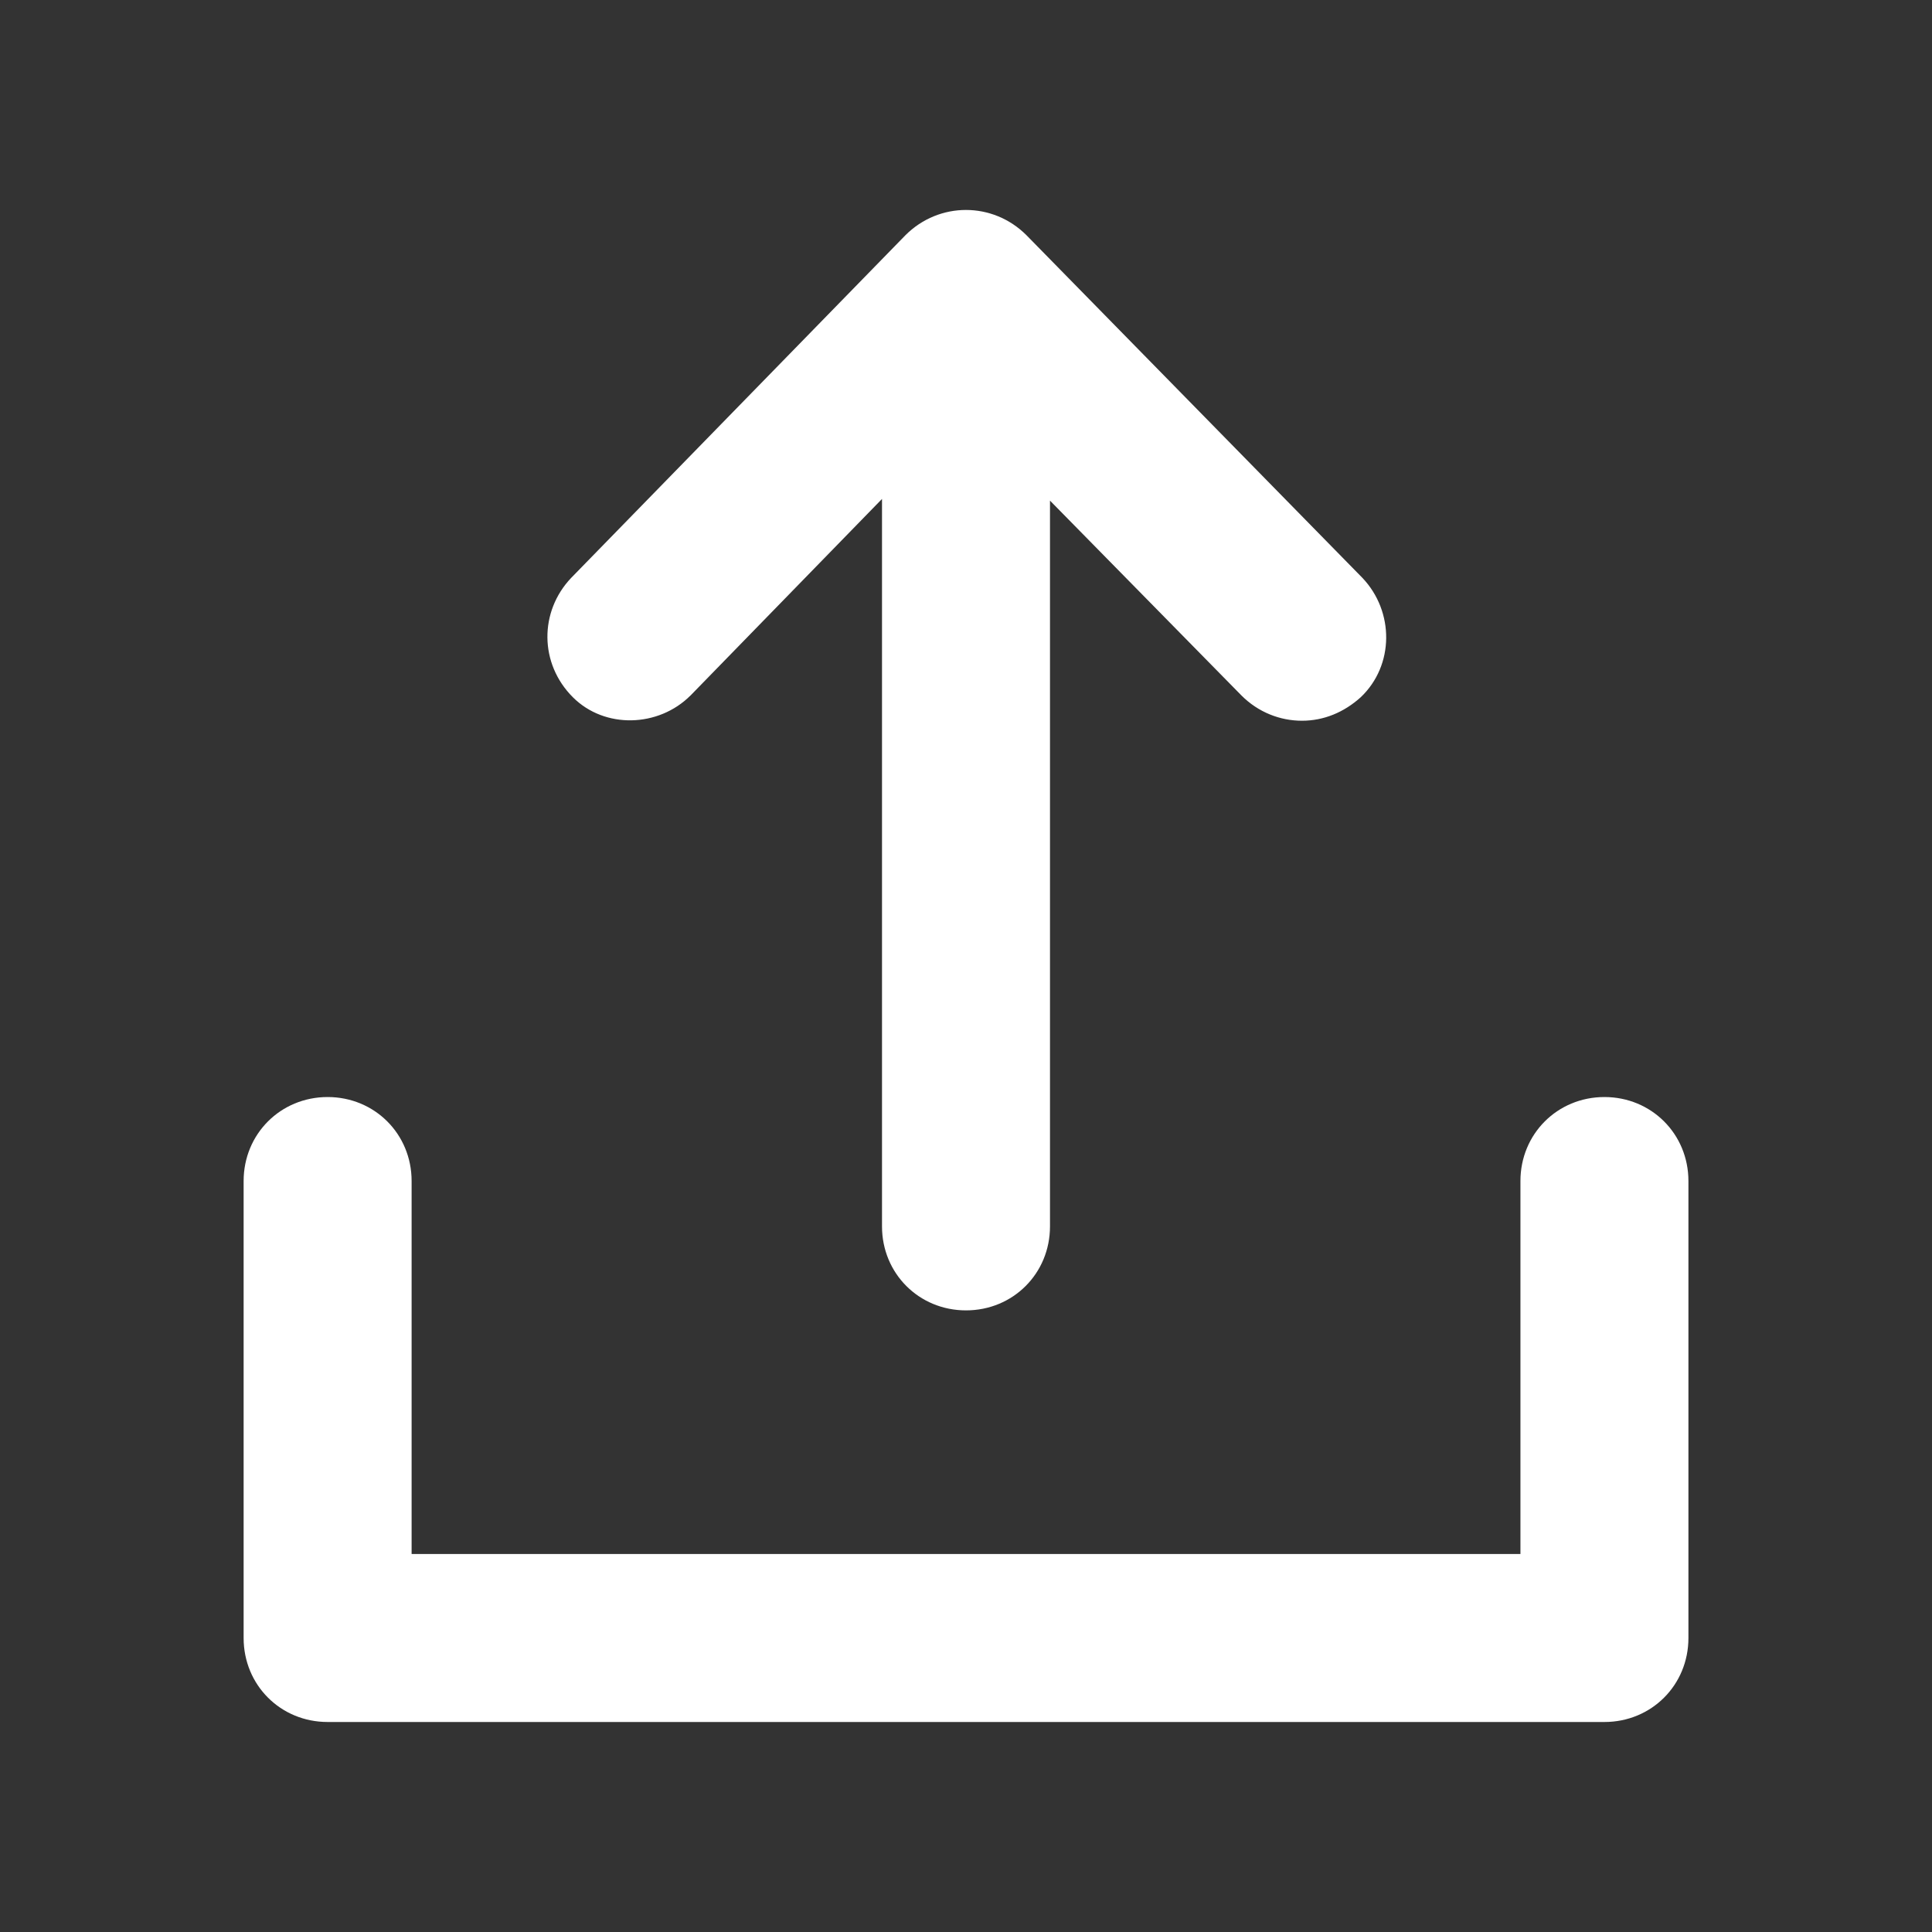 <!-- Generated by IcoMoon.io -->
<svg version="1.1" xmlns="http://www.w3.org/2000/svg" width="40" height="40" viewBox="0 0 40 40">
<rect x="0" y="0" width="40" height="40" fill="#333333" stroke="none"/>
<title>di-upload</title>
<path fill="#fff" d="M34.957 24.452v9.461c0 0.974-0.765 1.739-1.739 1.739h-26.435c-0.974 0-1.739-0.765-1.739-1.739v-9.461c0-0.974 0.765-1.739 1.739-1.739s1.739 0.765 1.739 1.739v7.722h22.957v-7.722c0-0.974 0.765-1.739 1.739-1.739s1.739 0.765 1.739 1.739zM14.296 14.4l3.965-4.070v15.061c0 0.974 0.765 1.739 1.739 1.739s1.739-0.765 1.739-1.739v-15.026l3.965 4.035c0.348 0.348 0.8 0.522 1.252 0.522s0.87-0.174 1.217-0.487c0.696-0.661 0.696-1.774 0.035-2.47l-6.957-7.096c-0.348-0.348-0.8-0.522-1.252-0.522s-0.904 0.174-1.252 0.522l-6.922 7.096c-0.661 0.696-0.661 1.774 0.035 2.47 0.661 0.661 1.774 0.626 2.435-0.035z"></path>
</svg>

